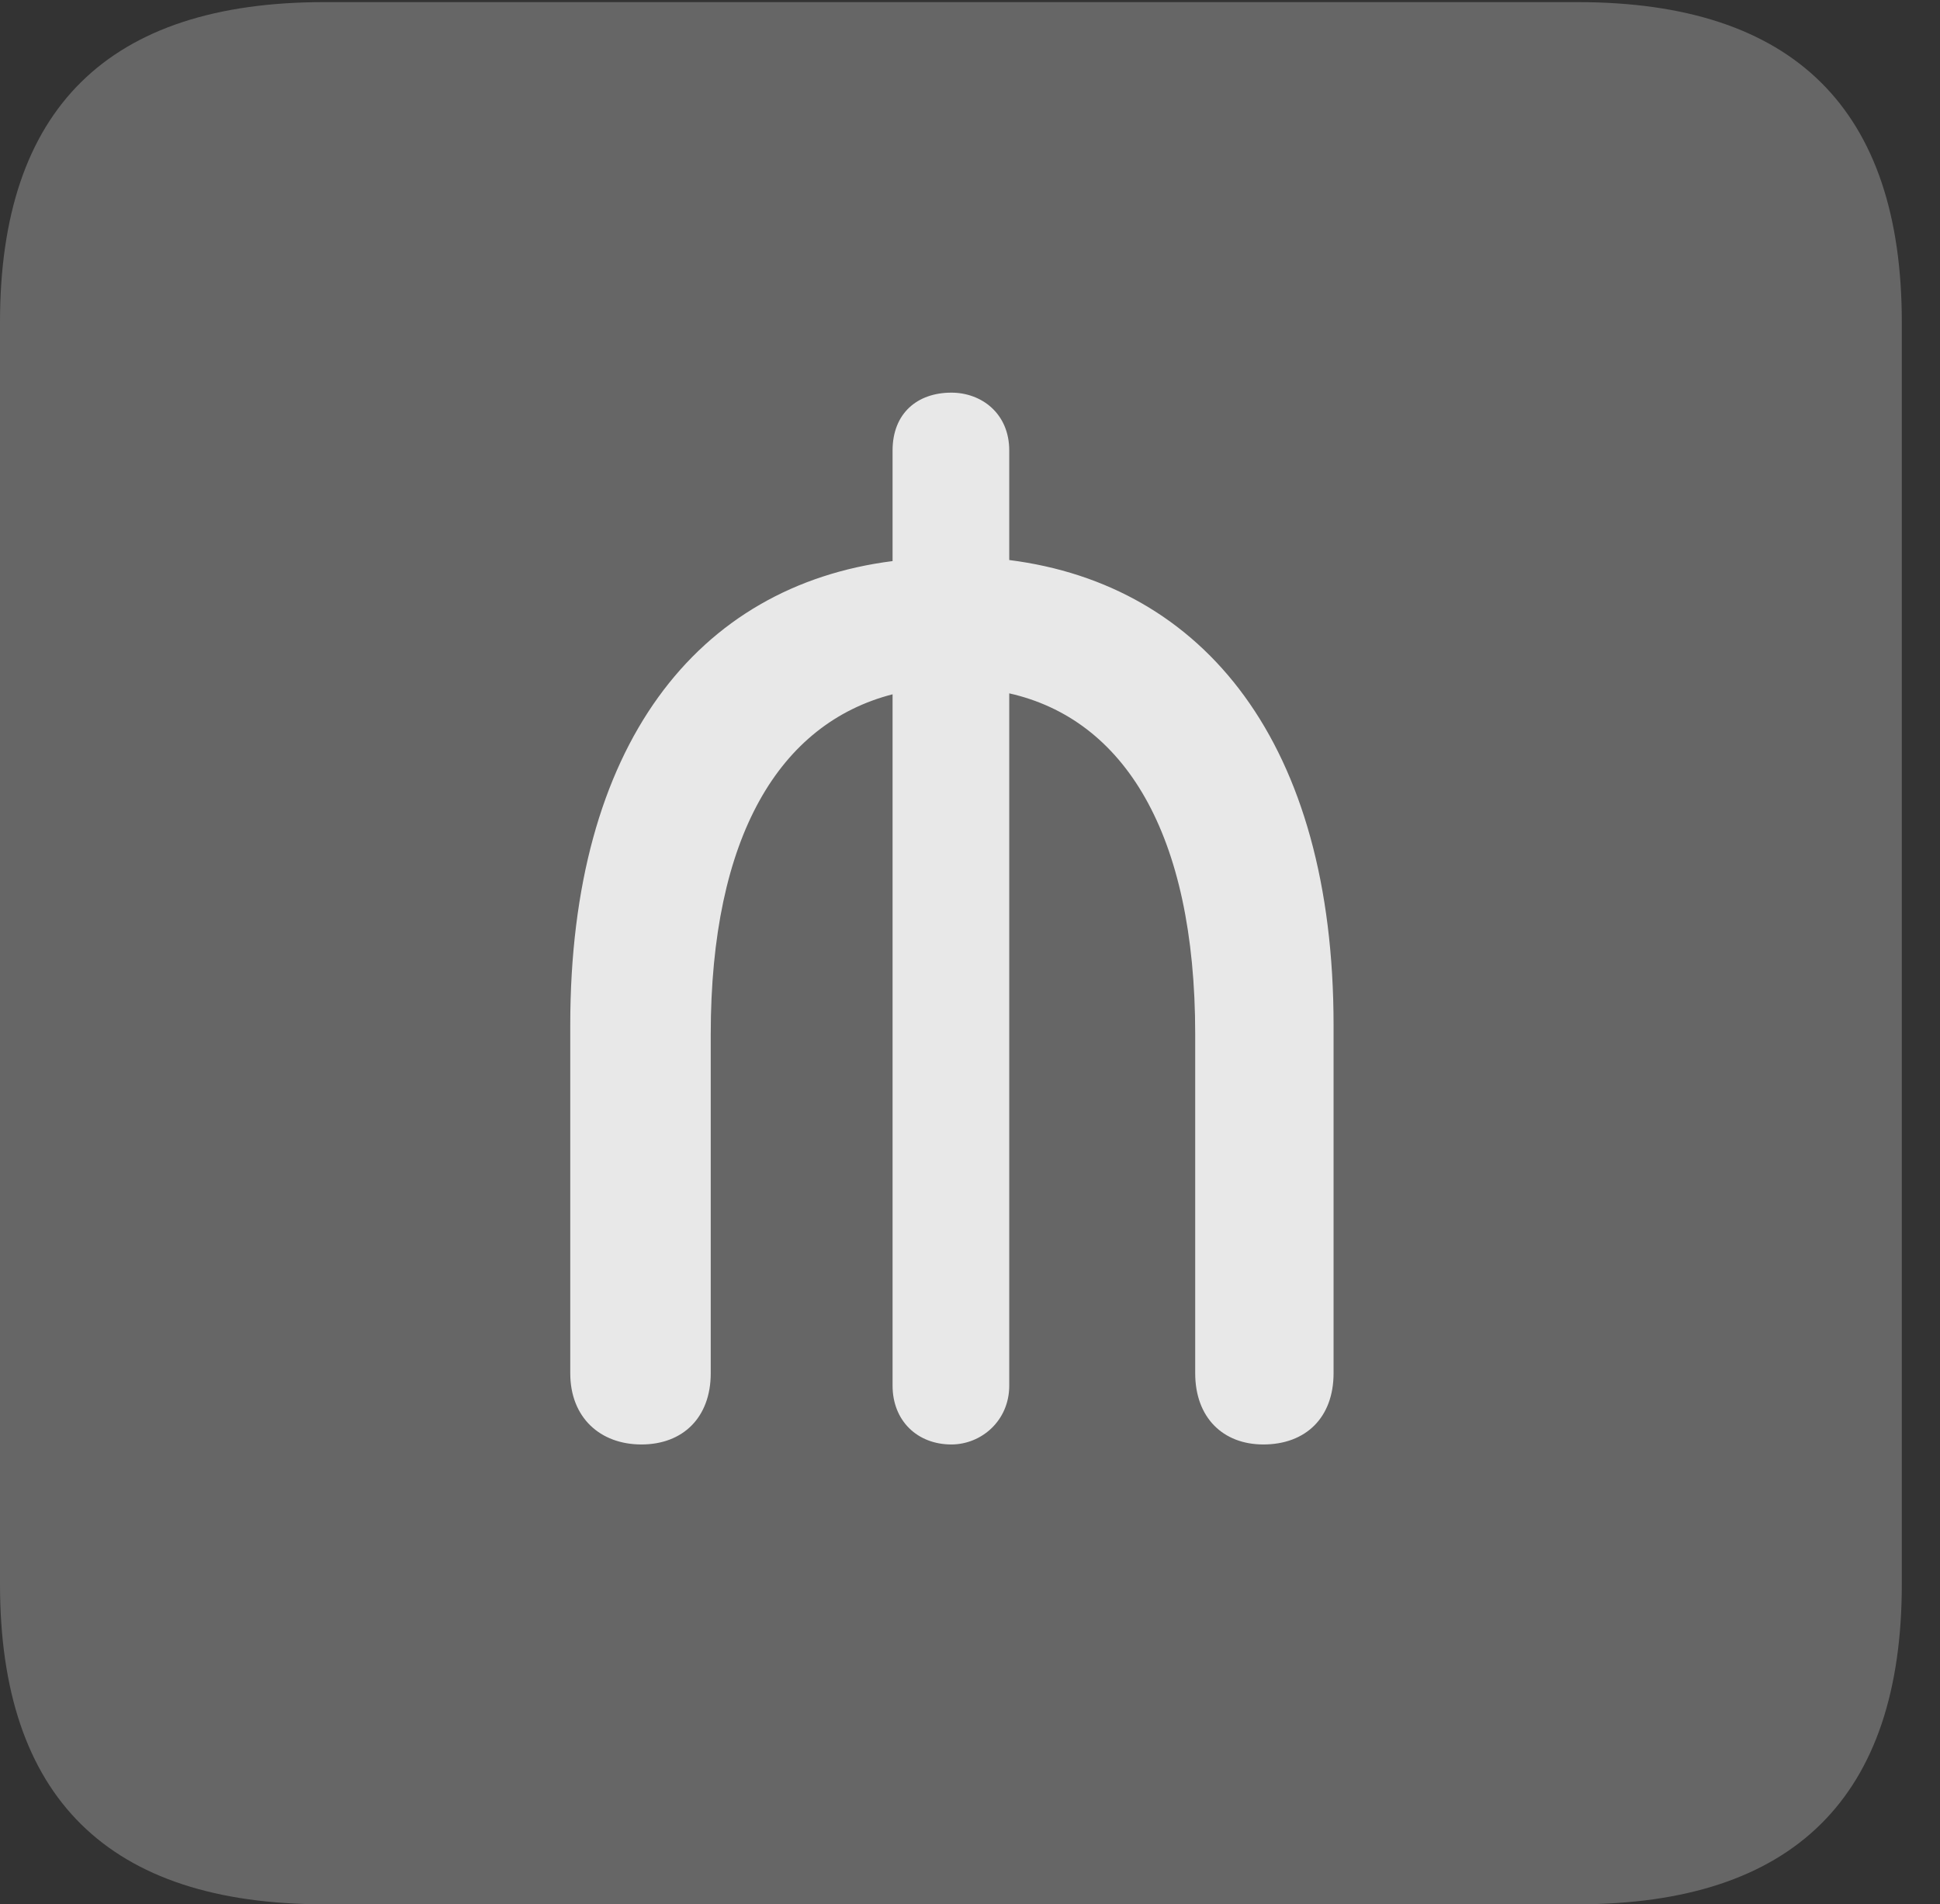 <?xml version="1.0" encoding="UTF-8"?>
<!--Generator: Apple Native CoreSVG 232.5-->
<!DOCTYPE svg
PUBLIC "-//W3C//DTD SVG 1.1//EN"
       "http://www.w3.org/Graphics/SVG/1.1/DTD/svg11.dtd">
<svg version="1.1" xmlns="http://www.w3.org/2000/svg" xmlns:xlink="http://www.w3.org/1999/xlink" width="18.34" height="17.998">
 <rect width="100%" height="100%" fill="#333333" stroke="none"/>
 <g>
  <rect height="17.998" opacity="0" width="18.34" x="0" y="0"/>
  <path d="M3.066 17.998L14.912 17.998C16.963 17.998 17.979 16.982 17.979 14.971L17.979 3.047C17.979 1.035 16.963 0.02 14.912 0.02L3.066 0.02C1.025 0.02 0 1.025 0 3.047L0 14.971C0 16.992 1.025 17.998 3.066 17.998Z" fill="#ffffff" fill-opacity="0.25"/>
  <path d="M6.064 13.652C5.674 13.652 5.391 13.398 5.391 12.979L5.391 9.688C5.391 7.041 6.592 5.537 8.438 5.303L8.438 4.258C8.438 3.906 8.672 3.711 8.994 3.711C9.277 3.711 9.541 3.906 9.541 4.258L9.541 5.293C11.387 5.527 12.607 7.031 12.607 9.688L12.607 12.979C12.607 13.398 12.344 13.652 11.943 13.652C11.562 13.652 11.299 13.398 11.299 12.979L11.299 9.775C11.299 7.871 10.625 6.797 9.541 6.553L9.541 13.096C9.541 13.428 9.277 13.652 8.994 13.652C8.672 13.652 8.438 13.428 8.438 13.096L8.438 6.562C7.373 6.836 6.719 7.9 6.719 9.775L6.719 12.979C6.719 13.398 6.455 13.652 6.064 13.652Z" fill="#ffffff" fill-opacity="0.85"/>
 </g>
</svg>
